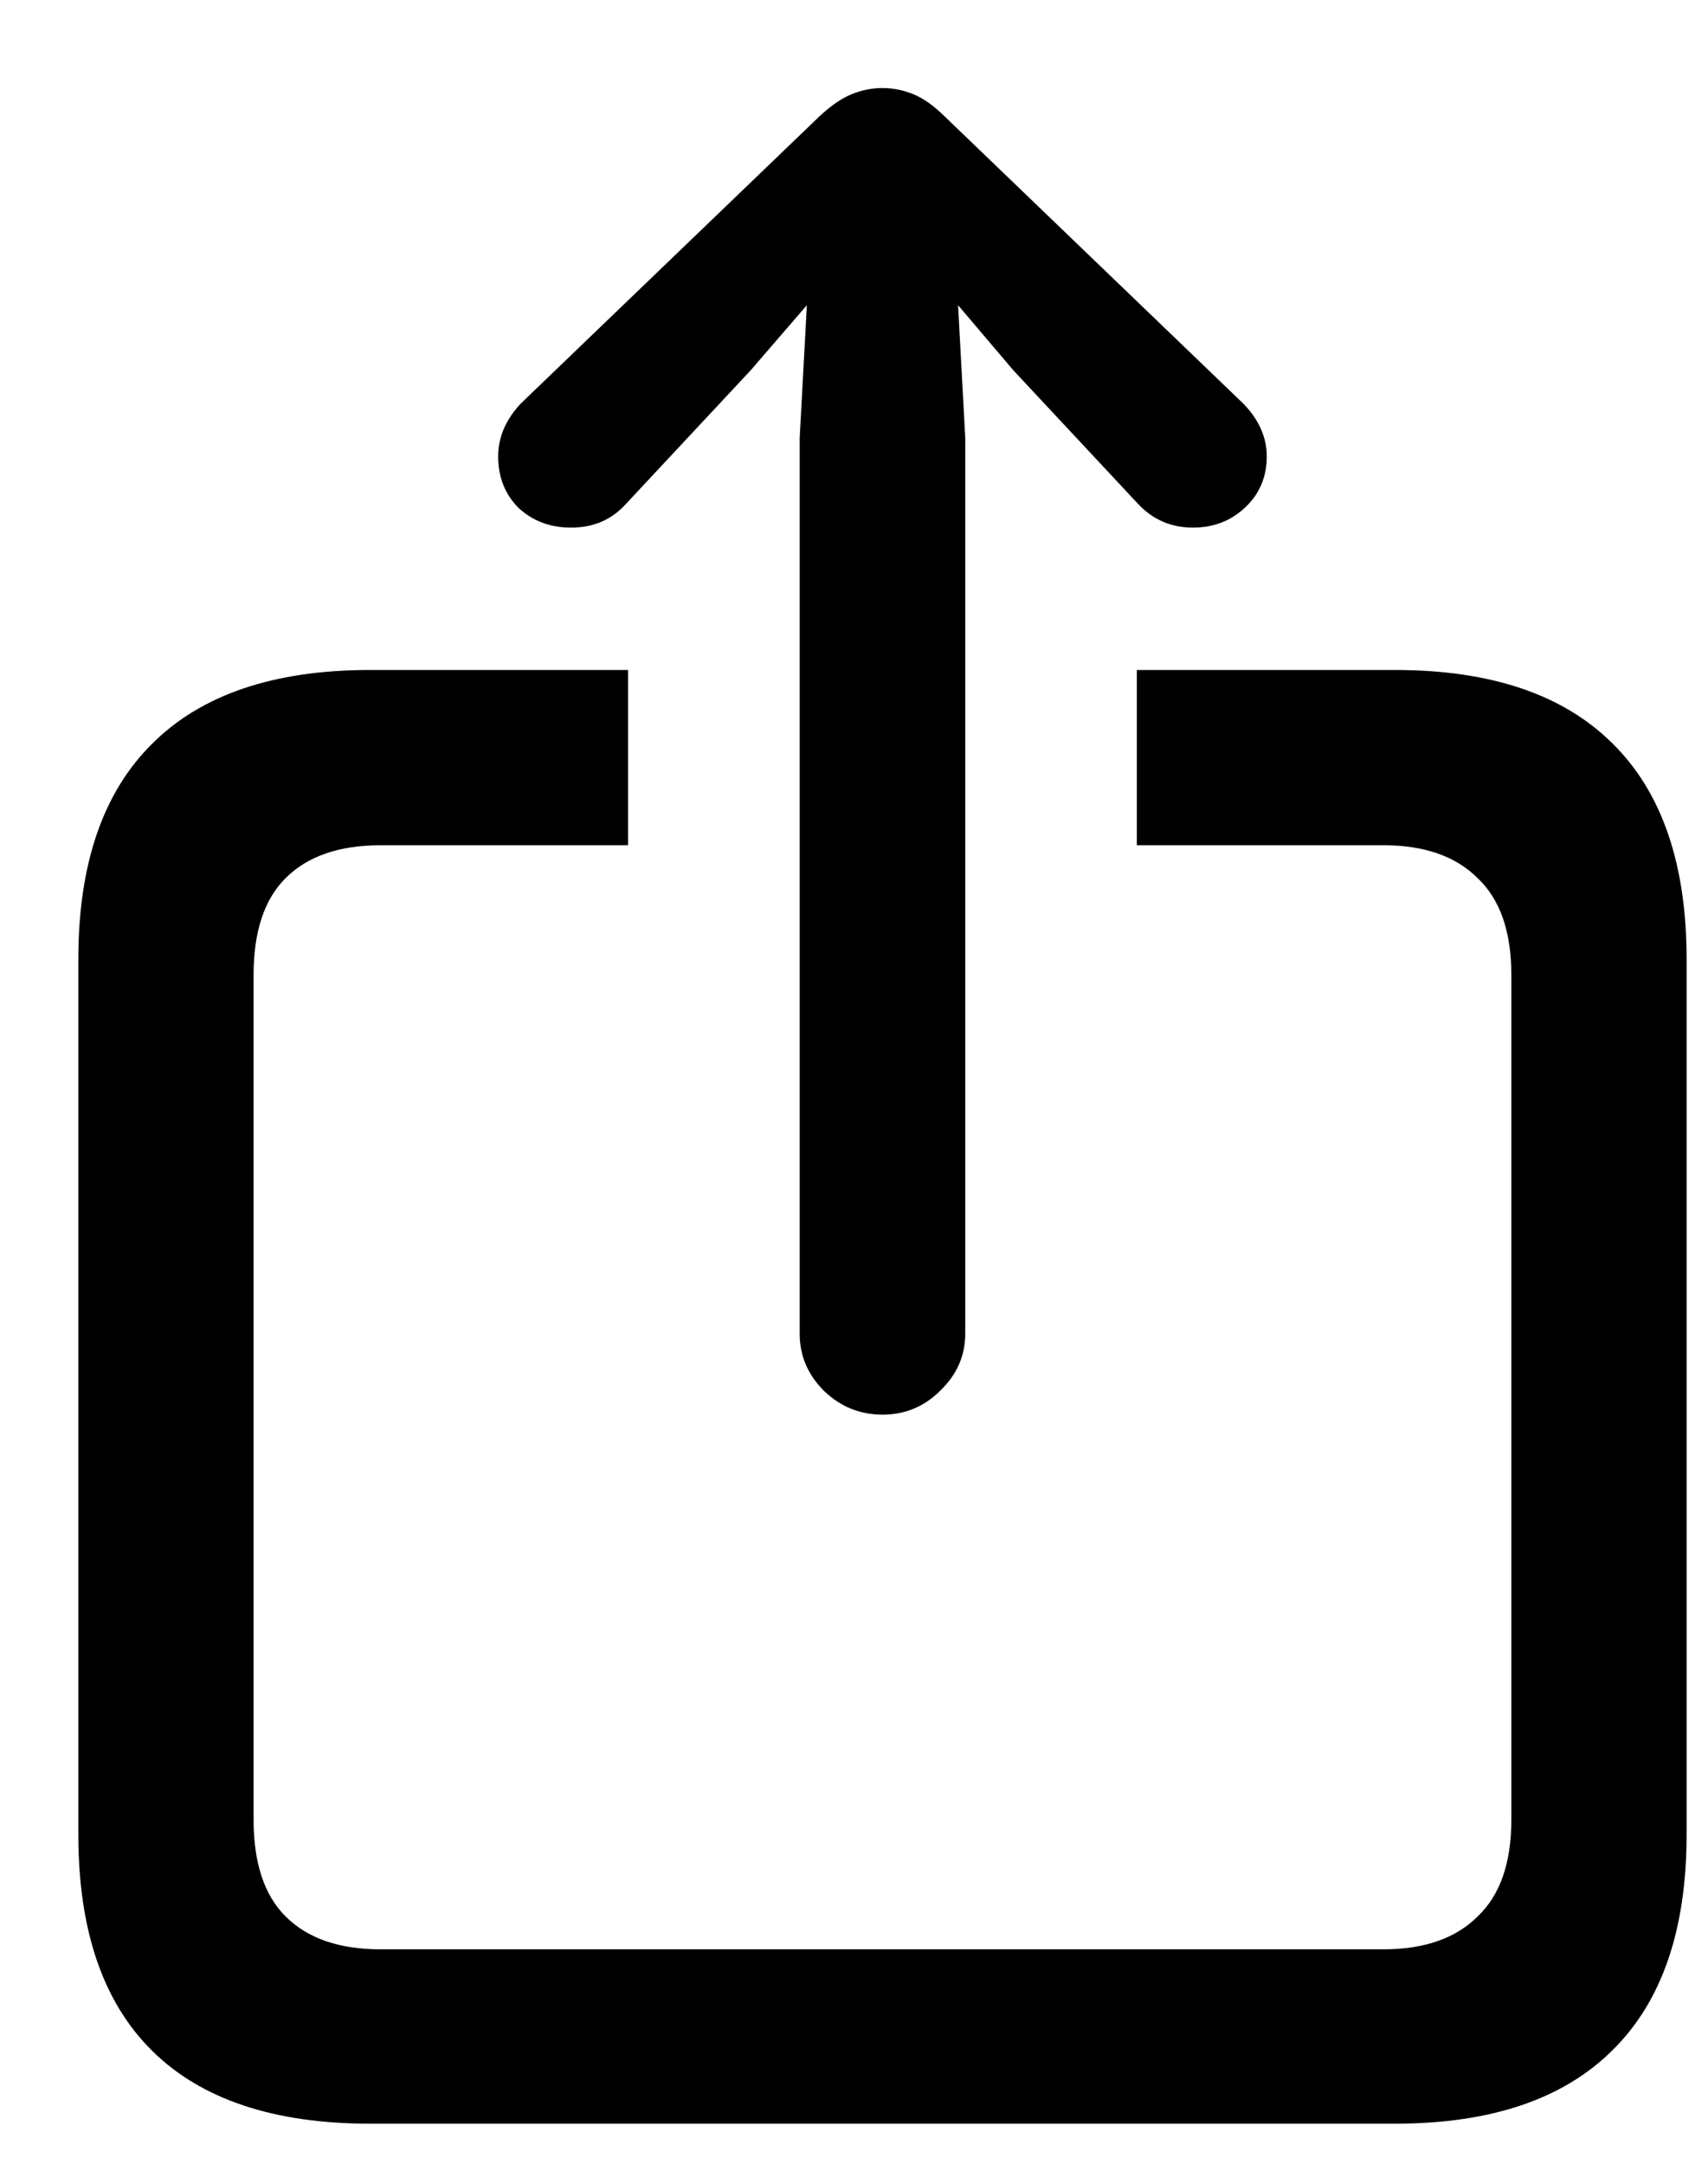 <svg width="15" height="19" viewBox="0 0 15 19" fill="none" xmlns="http://www.w3.org/2000/svg">
<path d="M3.25 18.648C2.406 18.648 1.768 18.435 1.336 18.008C0.904 17.581 0.688 16.948 0.688 16.109V8.422C0.688 7.589 0.904 6.958 1.336 6.531C1.768 6.099 2.406 5.883 3.25 5.883H5.516V7.422H3.344C2.979 7.422 2.701 7.518 2.508 7.711C2.32 7.898 2.227 8.182 2.227 8.562V15.977C2.227 16.357 2.32 16.641 2.508 16.828C2.701 17.021 2.979 17.117 3.344 17.117H12.148C12.508 17.117 12.784 17.021 12.977 16.828C13.175 16.641 13.273 16.357 13.273 15.977V8.562C13.273 8.182 13.175 7.898 12.977 7.711C12.784 7.518 12.508 7.422 12.148 7.422H9.984V5.883H12.25C13.094 5.883 13.732 6.099 14.164 6.531C14.596 6.958 14.812 7.589 14.812 8.422V16.109C14.812 16.943 14.596 17.573 14.164 18C13.732 18.432 13.094 18.648 12.25 18.648H3.25ZM7.75 12.422C7.552 12.422 7.38 12.352 7.234 12.211C7.094 12.07 7.023 11.904 7.023 11.711V3.844L7.086 2.68L6.594 3.25L5.5 4.422C5.375 4.562 5.214 4.633 5.016 4.633C4.833 4.633 4.68 4.576 4.555 4.461C4.435 4.341 4.375 4.19 4.375 4.008C4.375 3.841 4.44 3.688 4.57 3.547L7.195 1.023C7.294 0.93 7.388 0.865 7.477 0.828C7.565 0.792 7.656 0.773 7.75 0.773C7.844 0.773 7.935 0.792 8.023 0.828C8.112 0.865 8.203 0.93 8.297 1.023L10.922 3.547C11.057 3.688 11.125 3.841 11.125 4.008C11.125 4.19 11.06 4.341 10.93 4.461C10.805 4.576 10.654 4.633 10.477 4.633C10.284 4.633 10.122 4.562 9.992 4.422L8.898 3.25L8.414 2.68L8.477 3.844V11.711C8.477 11.904 8.404 12.07 8.258 12.211C8.117 12.352 7.948 12.422 7.75 12.422Z" fill="currentColor"/>
</svg>
